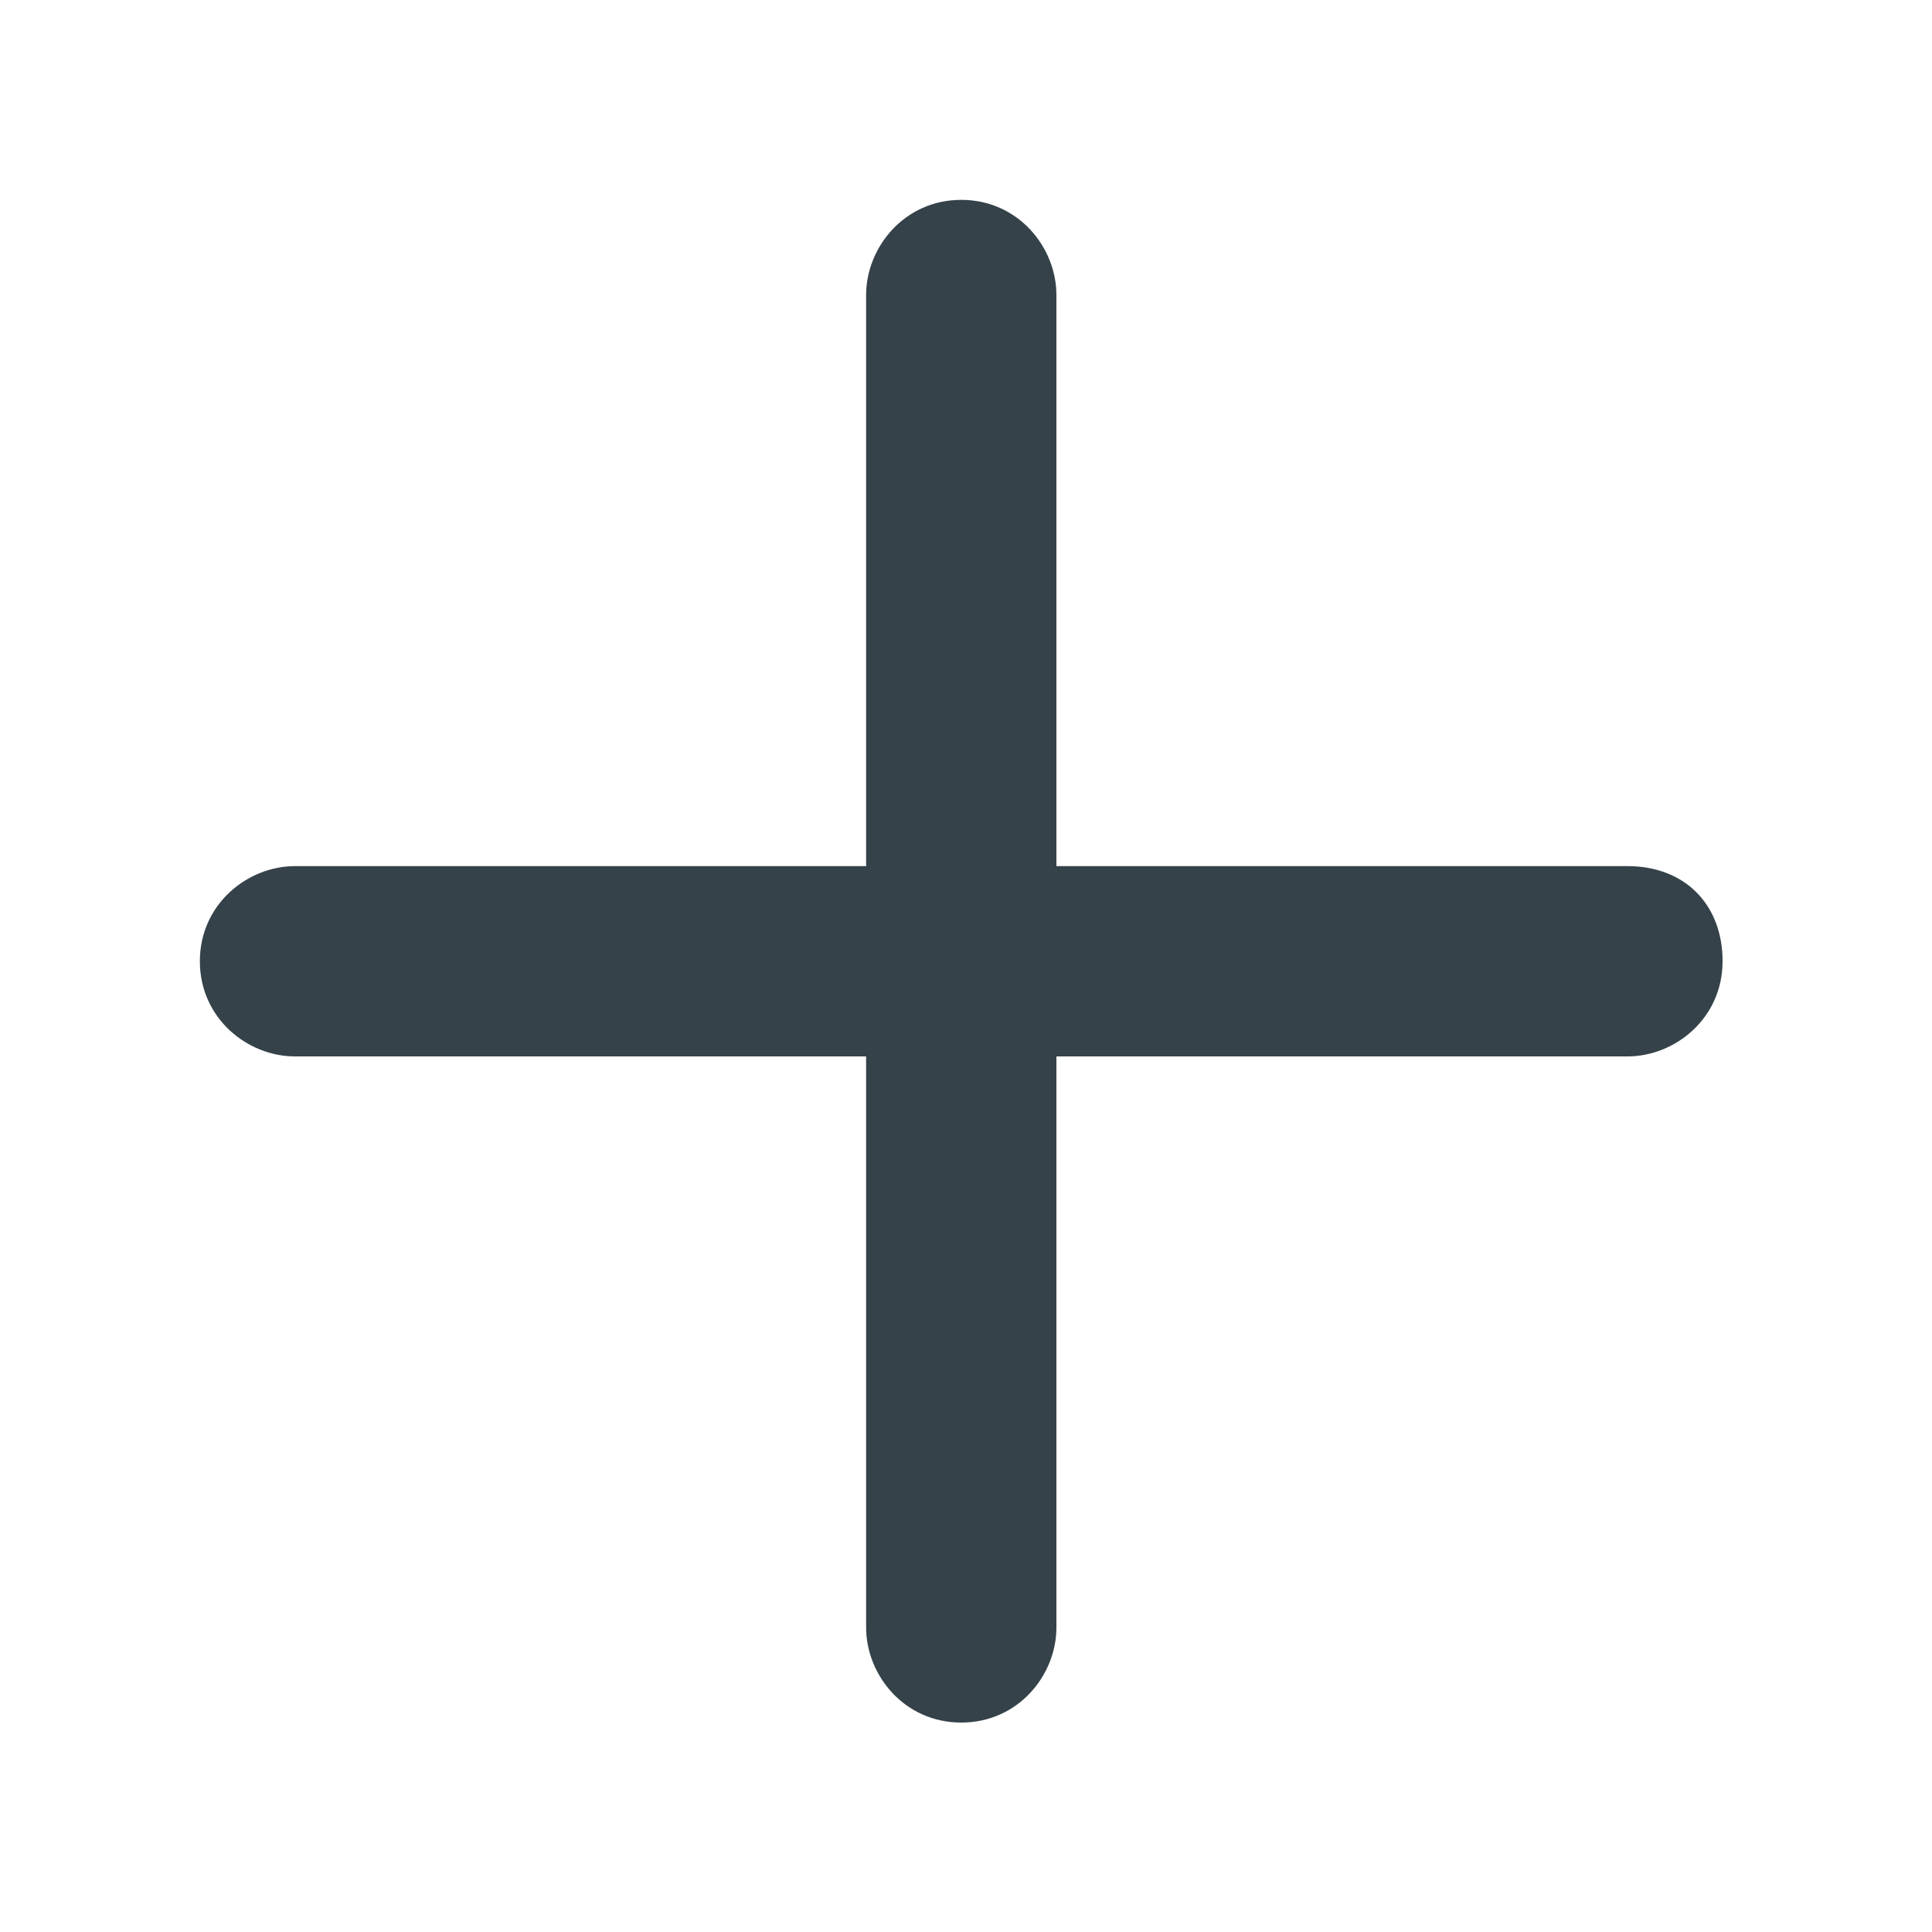 <svg width="20" height="20" viewBox="0 0 20 20" fill="none" xmlns="http://www.w3.org/2000/svg">
<path d="M16.847 8.966H10.936V3.054C10.936 2.562 10.542 2.069 9.951 2.069C9.36 2.069 8.966 2.562 8.966 3.054V8.966H3.054C2.562 8.966 2.069 9.36 2.069 9.951C2.069 10.542 2.562 10.936 3.054 10.936H8.966V16.847C8.966 17.34 9.36 17.832 9.951 17.832C10.542 17.832 10.936 17.34 10.936 16.847V10.936H16.847C17.34 10.936 17.832 10.542 17.832 9.951C17.832 9.36 17.438 8.966 16.847 8.966Z" fill="#354249"/>
</svg>
